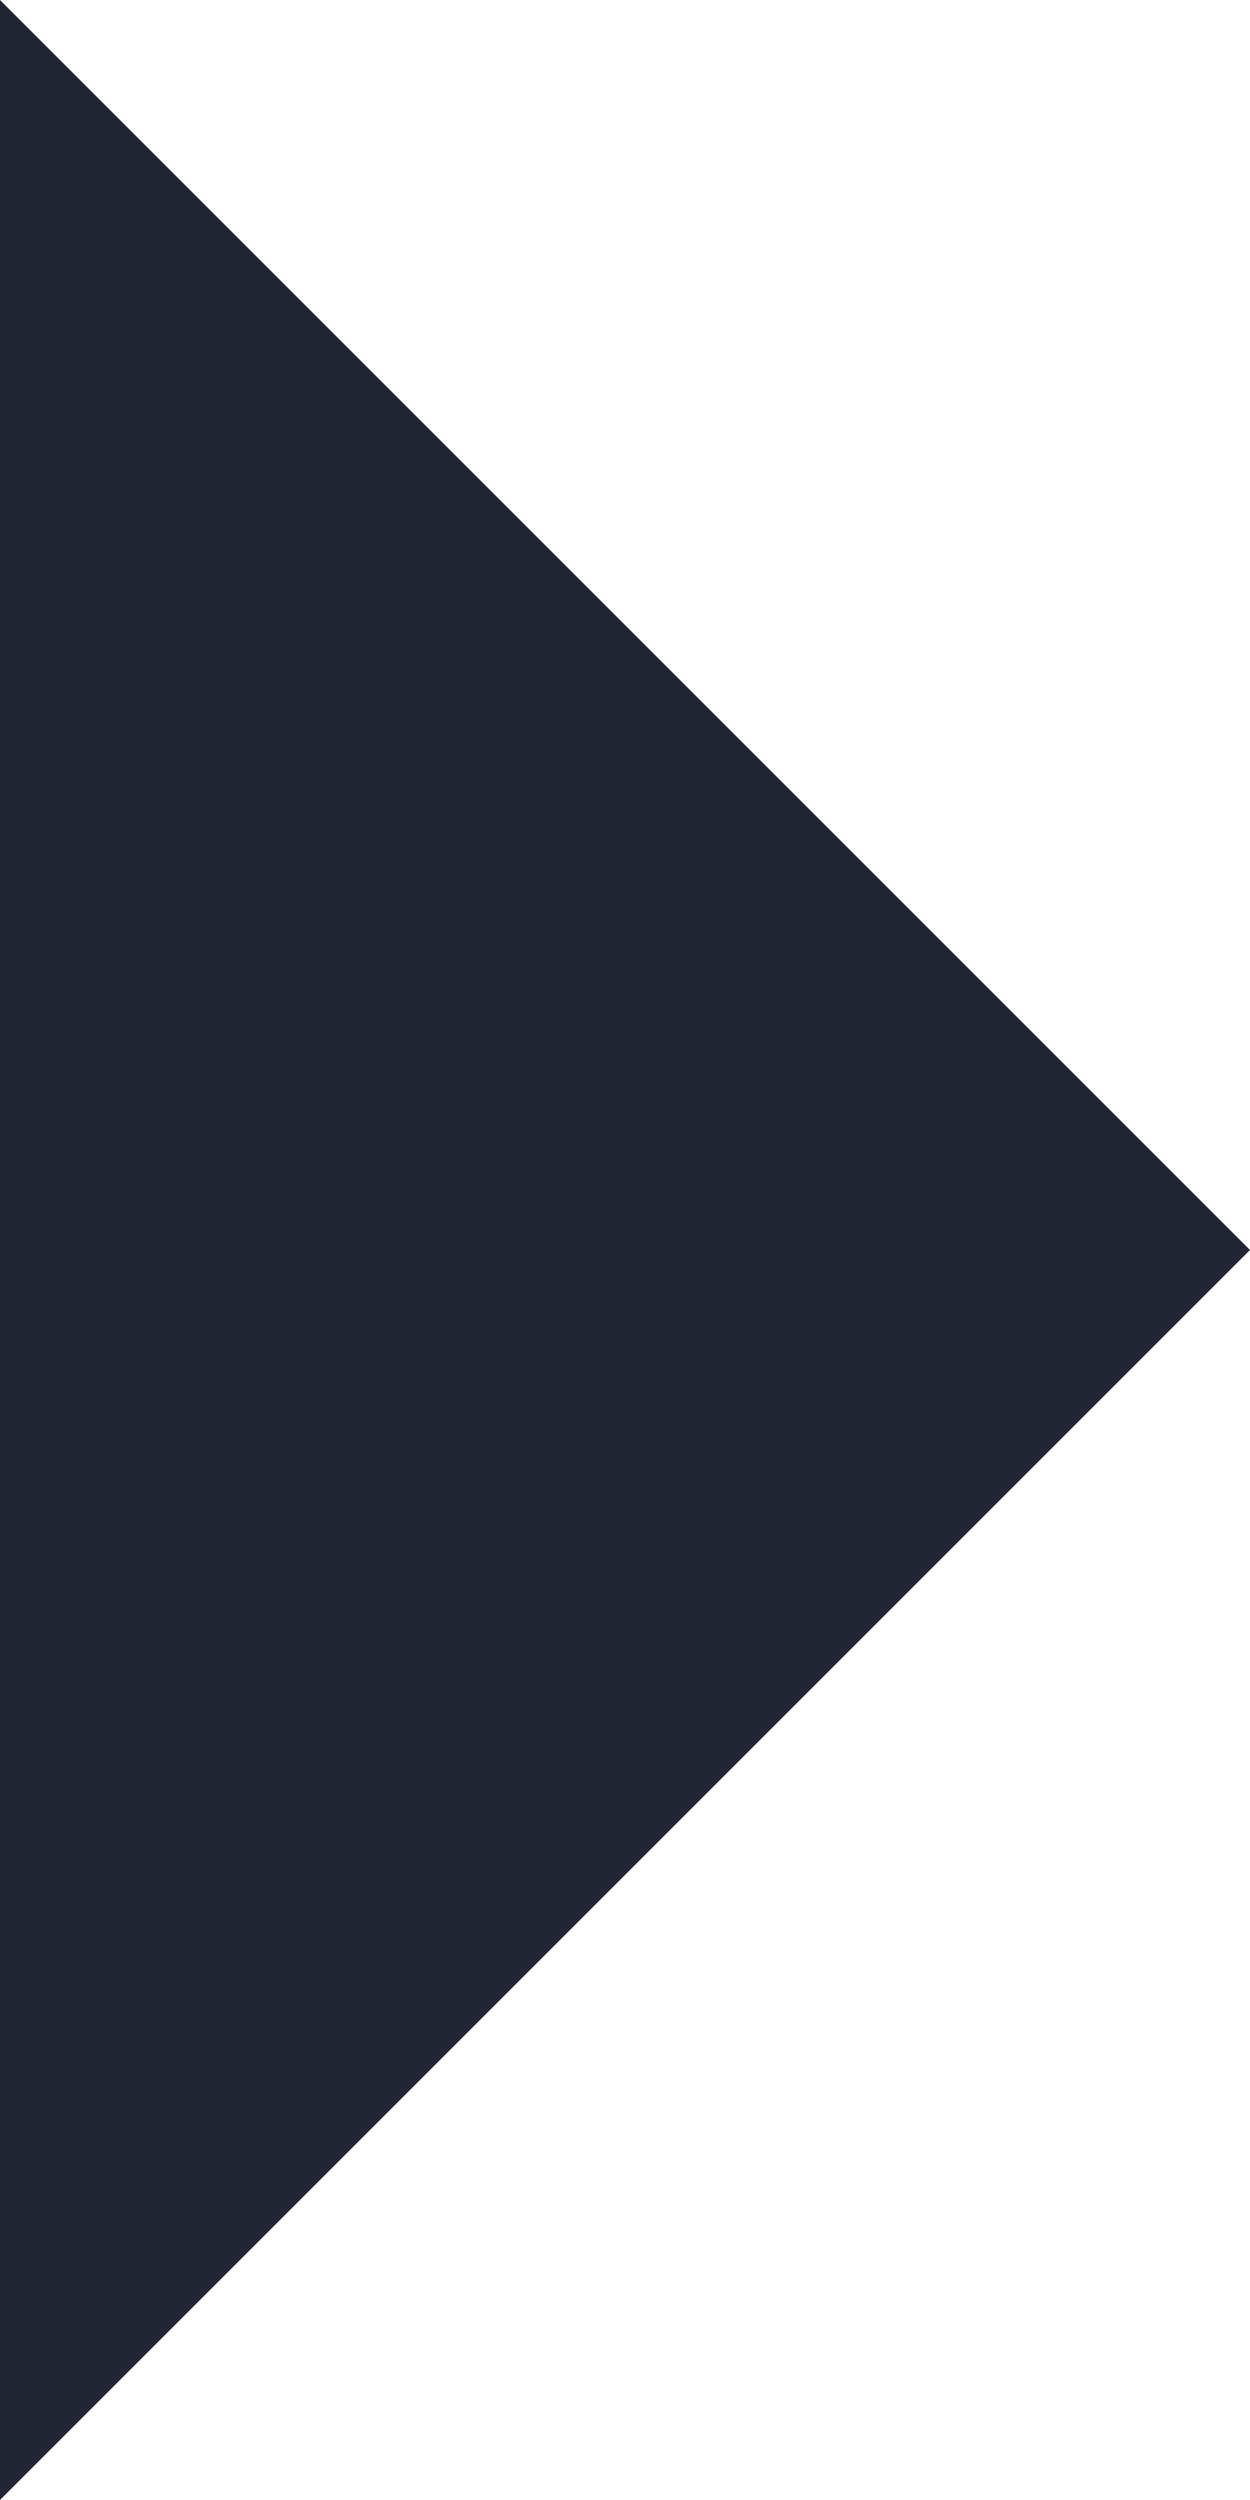 <svg width="5" height="10" viewBox="0 0 5 10" version="1.1" xmlns="http://www.w3.org/2000/svg" xmlns:xlink="http://www.w3.org/1999/xlink">
<title>Page 1 Copy</title>
<desc>Created using Figma</desc>
<g id="Canvas" transform="translate(-1009 -1232)">
<g id="Page 1 Copy">
<use xlink:href="#path0_fill" transform="translate(1009 1232)" fill="#222634"/>
</g>
</g>
<defs>
<path id="path0_fill" fill-rule="evenodd" d="M 0 10L 5 5L 0 0L 0 10Z"/>
</defs>
</svg>
